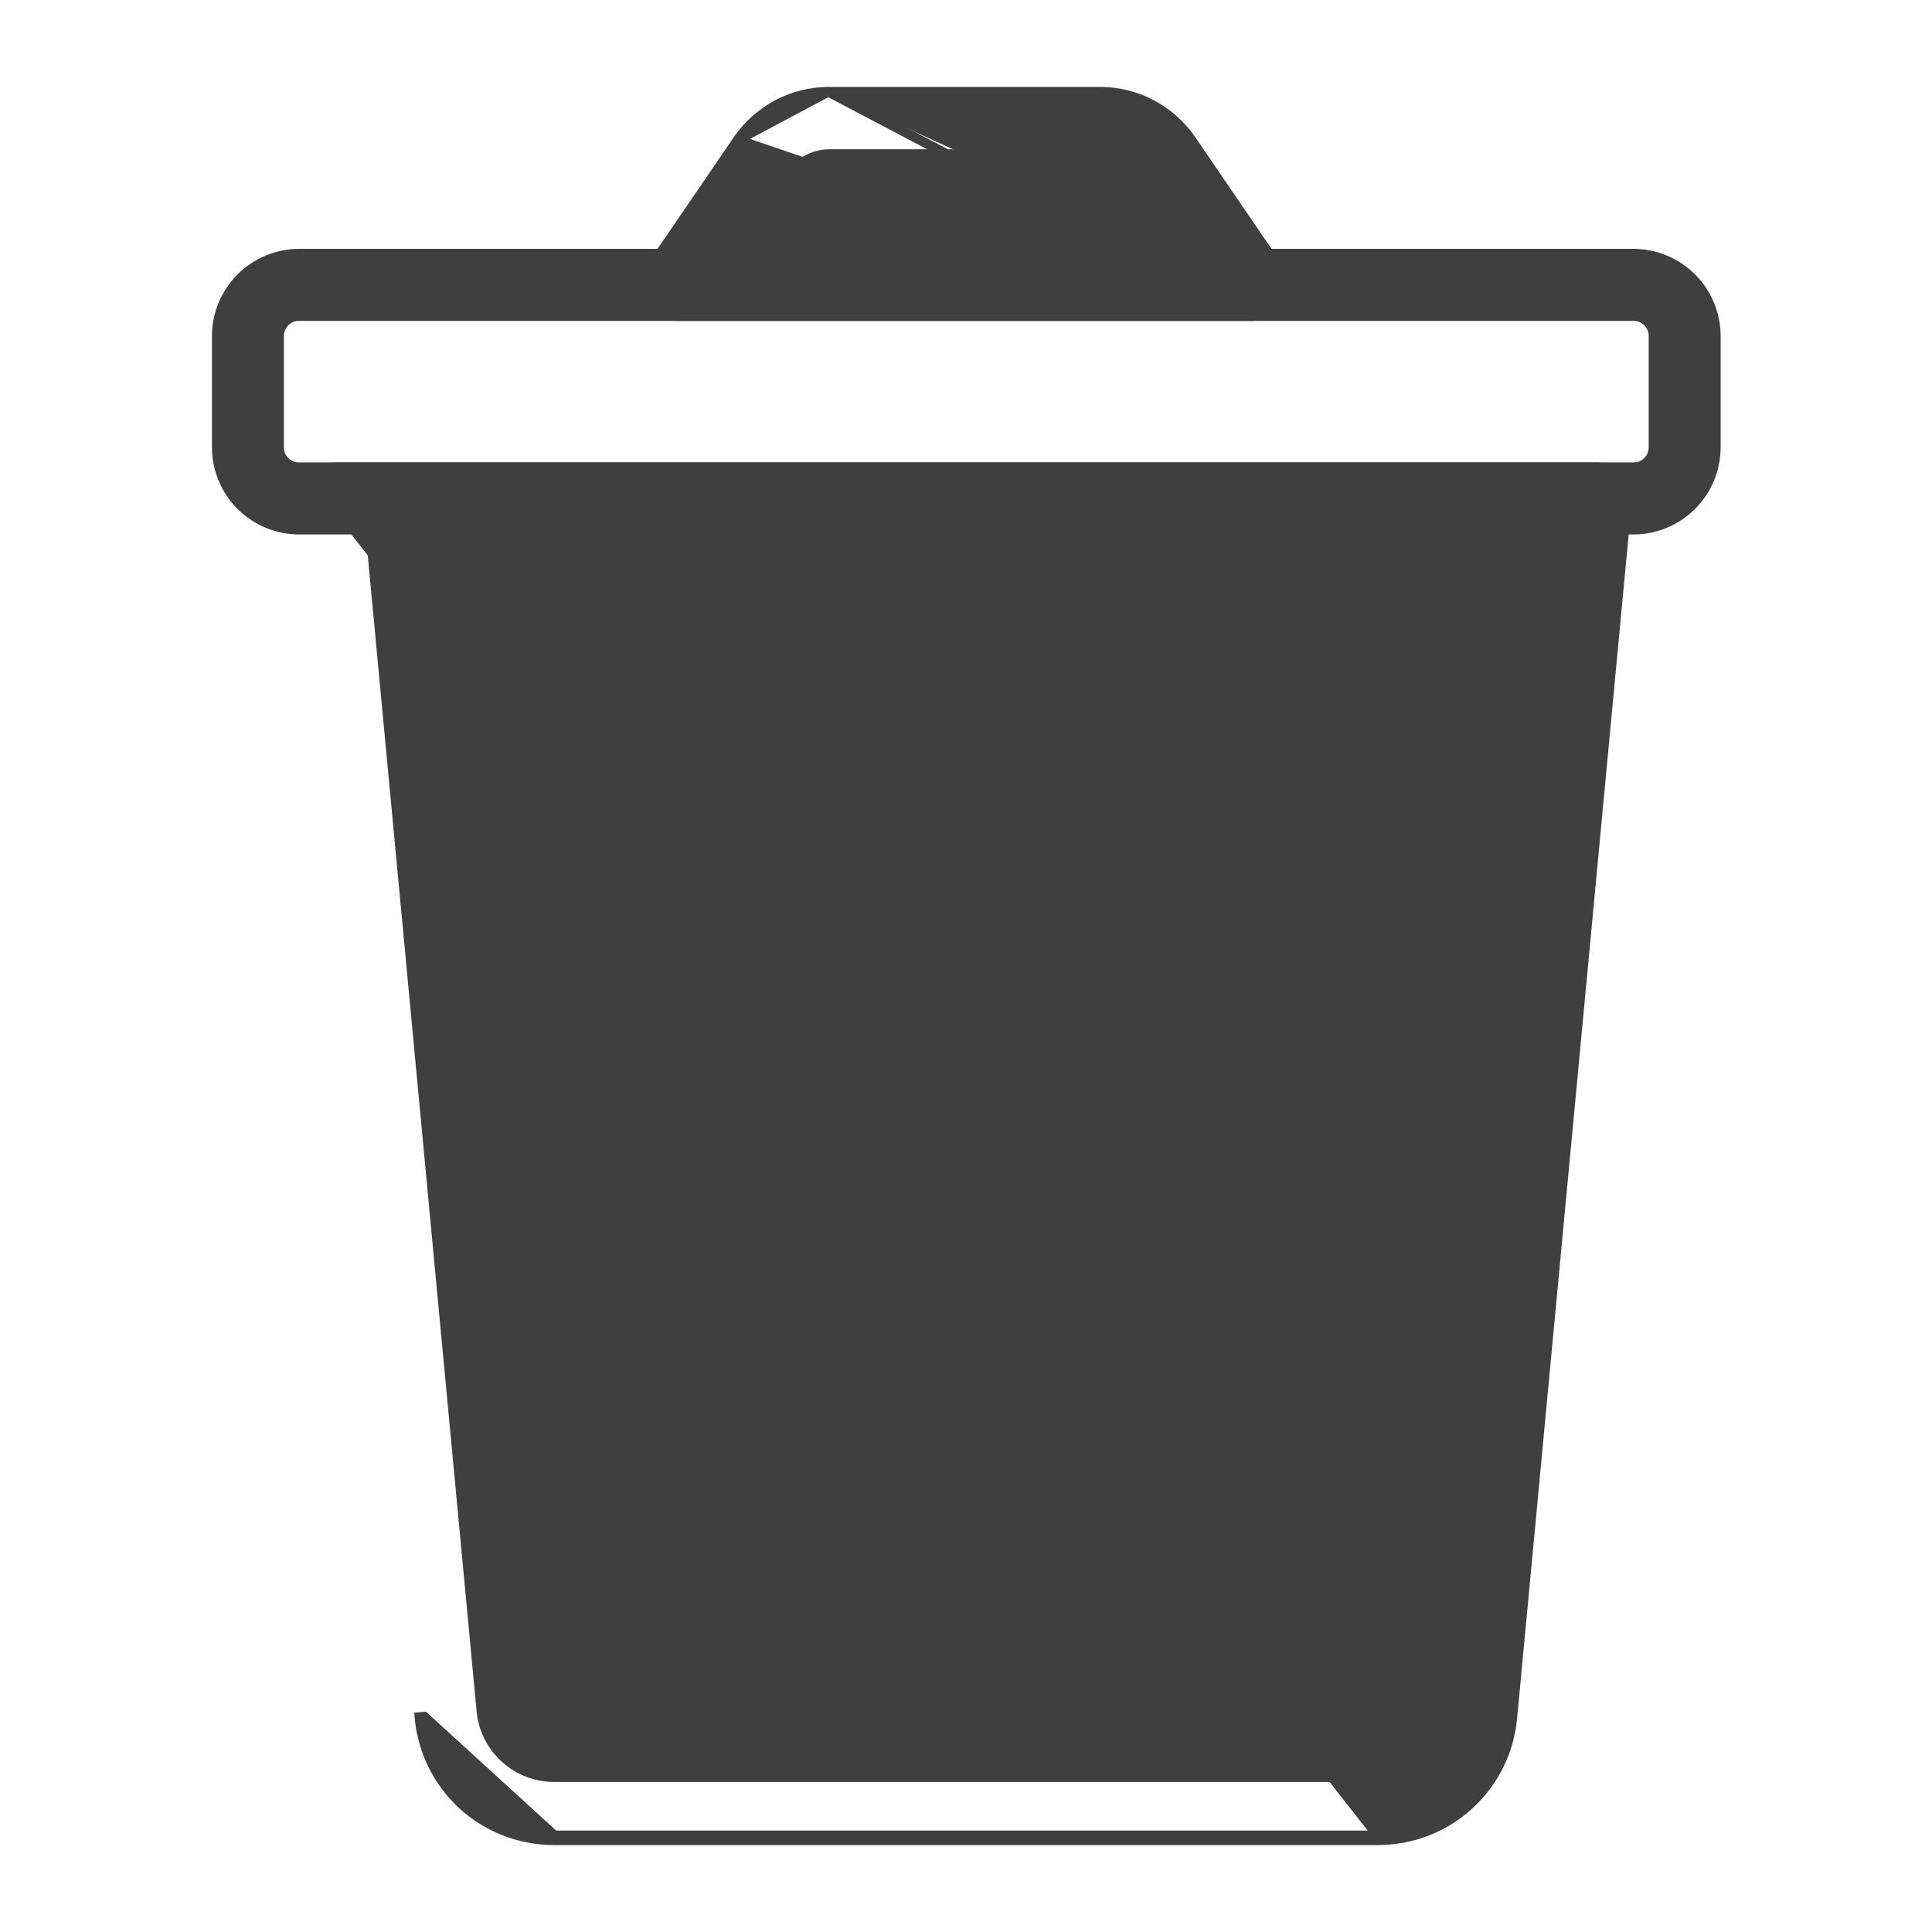 <svg width="20" height="20" viewBox="0 0 20 20" fill="none" xmlns="http://www.w3.org/2000/svg">
<path d="M16.912 5.483L16.912 5.483C17.137 5.482 17.353 5.392 17.512 5.233C17.671 5.074 17.761 4.858 17.762 4.633V4.633V3.476L17.762 3.476C17.761 3.251 17.671 3.036 17.512 2.876C17.353 2.717 17.137 2.627 16.912 2.626H16.912L3.094 2.626L3.094 2.626C2.869 2.627 2.653 2.717 2.494 2.876C2.335 3.036 2.245 3.251 2.244 3.476H2.244V3.476L2.244 4.633L2.244 4.633C2.245 4.858 2.335 5.074 2.494 5.233C2.653 5.392 2.869 5.482 3.094 5.483H3.094L16.912 5.483ZM2.949 3.332C2.988 3.293 3.04 3.272 3.094 3.272H16.912C16.939 3.272 16.966 3.277 16.99 3.287C17.015 3.298 17.038 3.313 17.057 3.332C17.076 3.351 17.091 3.373 17.101 3.398C17.111 3.423 17.117 3.45 17.117 3.476V4.633C17.117 4.66 17.111 4.686 17.101 4.711C17.091 4.736 17.076 4.758 17.057 4.777C17.038 4.796 17.015 4.811 16.99 4.822C16.966 4.832 16.939 4.837 16.912 4.837H3.094C3.04 4.837 2.988 4.816 2.949 4.777C2.911 4.739 2.889 4.687 2.889 4.633V3.476C2.889 3.422 2.911 3.37 2.949 3.332Z" fill="#3F3F3F" stroke="#3F3F3F" stroke-width="0.1"/>
<path d="M3.236 4.94L3.236 4.94C3.266 4.908 3.302 4.882 3.343 4.865L3.363 4.91L3.343 4.865C3.384 4.847 3.427 4.838 3.472 4.837L3.472 4.837L16.523 4.837H16.523C16.567 4.838 16.611 4.847 16.652 4.865C16.692 4.882 16.729 4.908 16.759 4.94L16.76 4.941L16.76 4.941C16.79 4.975 16.813 5.015 16.827 5.057C16.841 5.1 16.846 5.145 16.842 5.19L16.842 5.19L15.656 17.775C15.656 17.775 15.656 17.775 15.656 17.776C15.626 18.124 15.466 18.449 15.207 18.685C14.949 18.921 14.611 19.051 14.261 19.05M3.236 4.94L14.261 19M3.236 4.94L3.234 4.942C3.205 4.976 3.183 5.016 3.17 5.058C3.157 5.101 3.152 5.146 3.157 5.19M3.236 4.94L3.157 5.191M14.261 19.05L14.261 19M14.261 19.05H14.261V19M14.261 19.05H5.738M14.261 19H5.738M5.738 19.05L5.738 19M5.738 19.05H5.738V19M5.738 19.05C5.388 19.051 5.05 18.921 4.791 18.685C4.533 18.449 4.373 18.124 4.342 17.775C4.342 17.775 4.342 17.775 4.342 17.775L4.392 17.771L5.738 19M3.157 5.191L3.207 5.185L3.157 5.19L3.157 5.19M3.157 5.191C3.157 5.191 3.157 5.19 3.157 5.19M3.157 5.191L3.157 5.19M12.981 3.272V3.272H7.018H7.017C6.959 3.272 6.901 3.255 6.851 3.225C6.802 3.195 6.761 3.152 6.734 3.101C6.705 3.051 6.689 2.994 6.689 2.936C6.689 2.878 6.705 2.821 6.734 2.771L6.736 2.768L6.736 2.768L7.638 1.448L12.981 3.272ZM12.981 3.272L12.987 3.271M12.981 3.272L12.987 3.271M12.987 3.271C13.039 3.265 13.09 3.247 13.133 3.217C13.176 3.187 13.211 3.147 13.236 3.101M12.987 3.271L8.574 0.95M8.574 0.95L8.574 0.95L11.396 0.95H11.396V0.95C11.581 0.951 11.762 0.997 11.925 1.084C12.088 1.171 12.228 1.296 12.332 1.448L13.233 2.768L13.235 2.771L13.235 2.771C13.265 2.821 13.28 2.878 13.28 2.936C13.28 2.994 13.265 3.051 13.236 3.101M8.574 0.95C8.389 0.951 8.207 0.997 8.044 1.084C7.881 1.171 7.742 1.296 7.638 1.448L8.574 0.95ZM13.236 3.101C13.236 3.1 13.236 3.1 13.236 3.099L13.192 3.076L13.235 3.102C13.235 3.101 13.236 3.101 13.236 3.101ZM12.37 2.626H7.622L8.186 1.81L8.186 1.81L8.186 1.81C8.23 1.743 8.29 1.689 8.36 1.652C8.43 1.615 8.509 1.595 8.588 1.595H8.588L11.41 1.595L11.41 1.595C11.49 1.595 11.568 1.615 11.638 1.652C11.708 1.689 11.768 1.743 11.812 1.81L11.813 1.81L12.37 2.626ZM4.984 17.715L3.832 5.483H16.166L15.015 17.715C15.015 17.715 15.015 17.715 15.015 17.715C14.996 17.902 14.909 18.075 14.77 18.201C14.63 18.328 14.449 18.397 14.261 18.397H5.738C5.55 18.397 5.368 18.328 5.229 18.201C5.09 18.075 5.002 17.902 4.984 17.715C4.984 17.715 4.984 17.715 4.984 17.715Z" fill="#3F3F3F" stroke="#3F3F3F" stroke-width="0.1"/>
<path d="M7.311 17.028L7.311 17.029L7.318 17.028L7.346 17.024C7.346 17.024 7.346 17.024 7.347 17.024C7.431 17.015 7.509 16.973 7.563 16.907C7.617 16.841 7.643 16.756 7.634 16.671L7.634 16.671L6.642 7.108L6.642 7.108L6.641 7.105C6.628 7.024 6.585 6.95 6.519 6.9C6.454 6.85 6.372 6.826 6.29 6.834C6.208 6.843 6.133 6.882 6.079 6.944C6.025 7.007 5.997 7.087 6 7.169L6 7.169L6 7.172L6.993 16.74L6.993 16.74C7.002 16.819 7.039 16.892 7.097 16.945C7.156 16.998 7.232 17.028 7.311 17.028ZM9.676 16.706L9.676 16.706C9.678 16.791 9.712 16.872 9.772 16.933C9.832 16.993 9.913 17.027 9.998 17.028L10 17.028C10.085 17.027 10.166 16.993 10.226 16.933C10.287 16.872 10.321 16.791 10.322 16.706V16.706V7.138C10.322 7.053 10.288 6.971 10.227 6.91C10.167 6.849 10.085 6.815 9.999 6.815C9.914 6.815 9.831 6.849 9.771 6.91C9.71 6.971 9.676 7.053 9.676 7.138L9.676 16.706ZM12.686 17.028L12.687 17.028C12.768 17.027 12.845 16.996 12.904 16.942C12.963 16.887 12.999 16.812 13.005 16.732C13.005 16.732 13.005 16.732 13.005 16.731L13.998 7.177C14.005 7.134 14.002 7.091 13.992 7.048C13.981 7.006 13.961 6.966 13.935 6.931C13.908 6.896 13.874 6.867 13.836 6.846C13.797 6.825 13.755 6.811 13.711 6.807C13.668 6.803 13.623 6.807 13.582 6.82C13.54 6.834 13.501 6.855 13.468 6.884C13.434 6.913 13.407 6.948 13.388 6.988C13.369 7.027 13.359 7.069 13.357 7.113L12.364 16.675L12.364 16.675C12.355 16.76 12.381 16.845 12.435 16.911C12.489 16.977 12.567 17.019 12.652 17.028L12.652 17.028H12.657L12.686 17.028Z" fill="#3F3F3F" stroke="#3F3F3F" stroke-width="0.1"/>
</svg>
